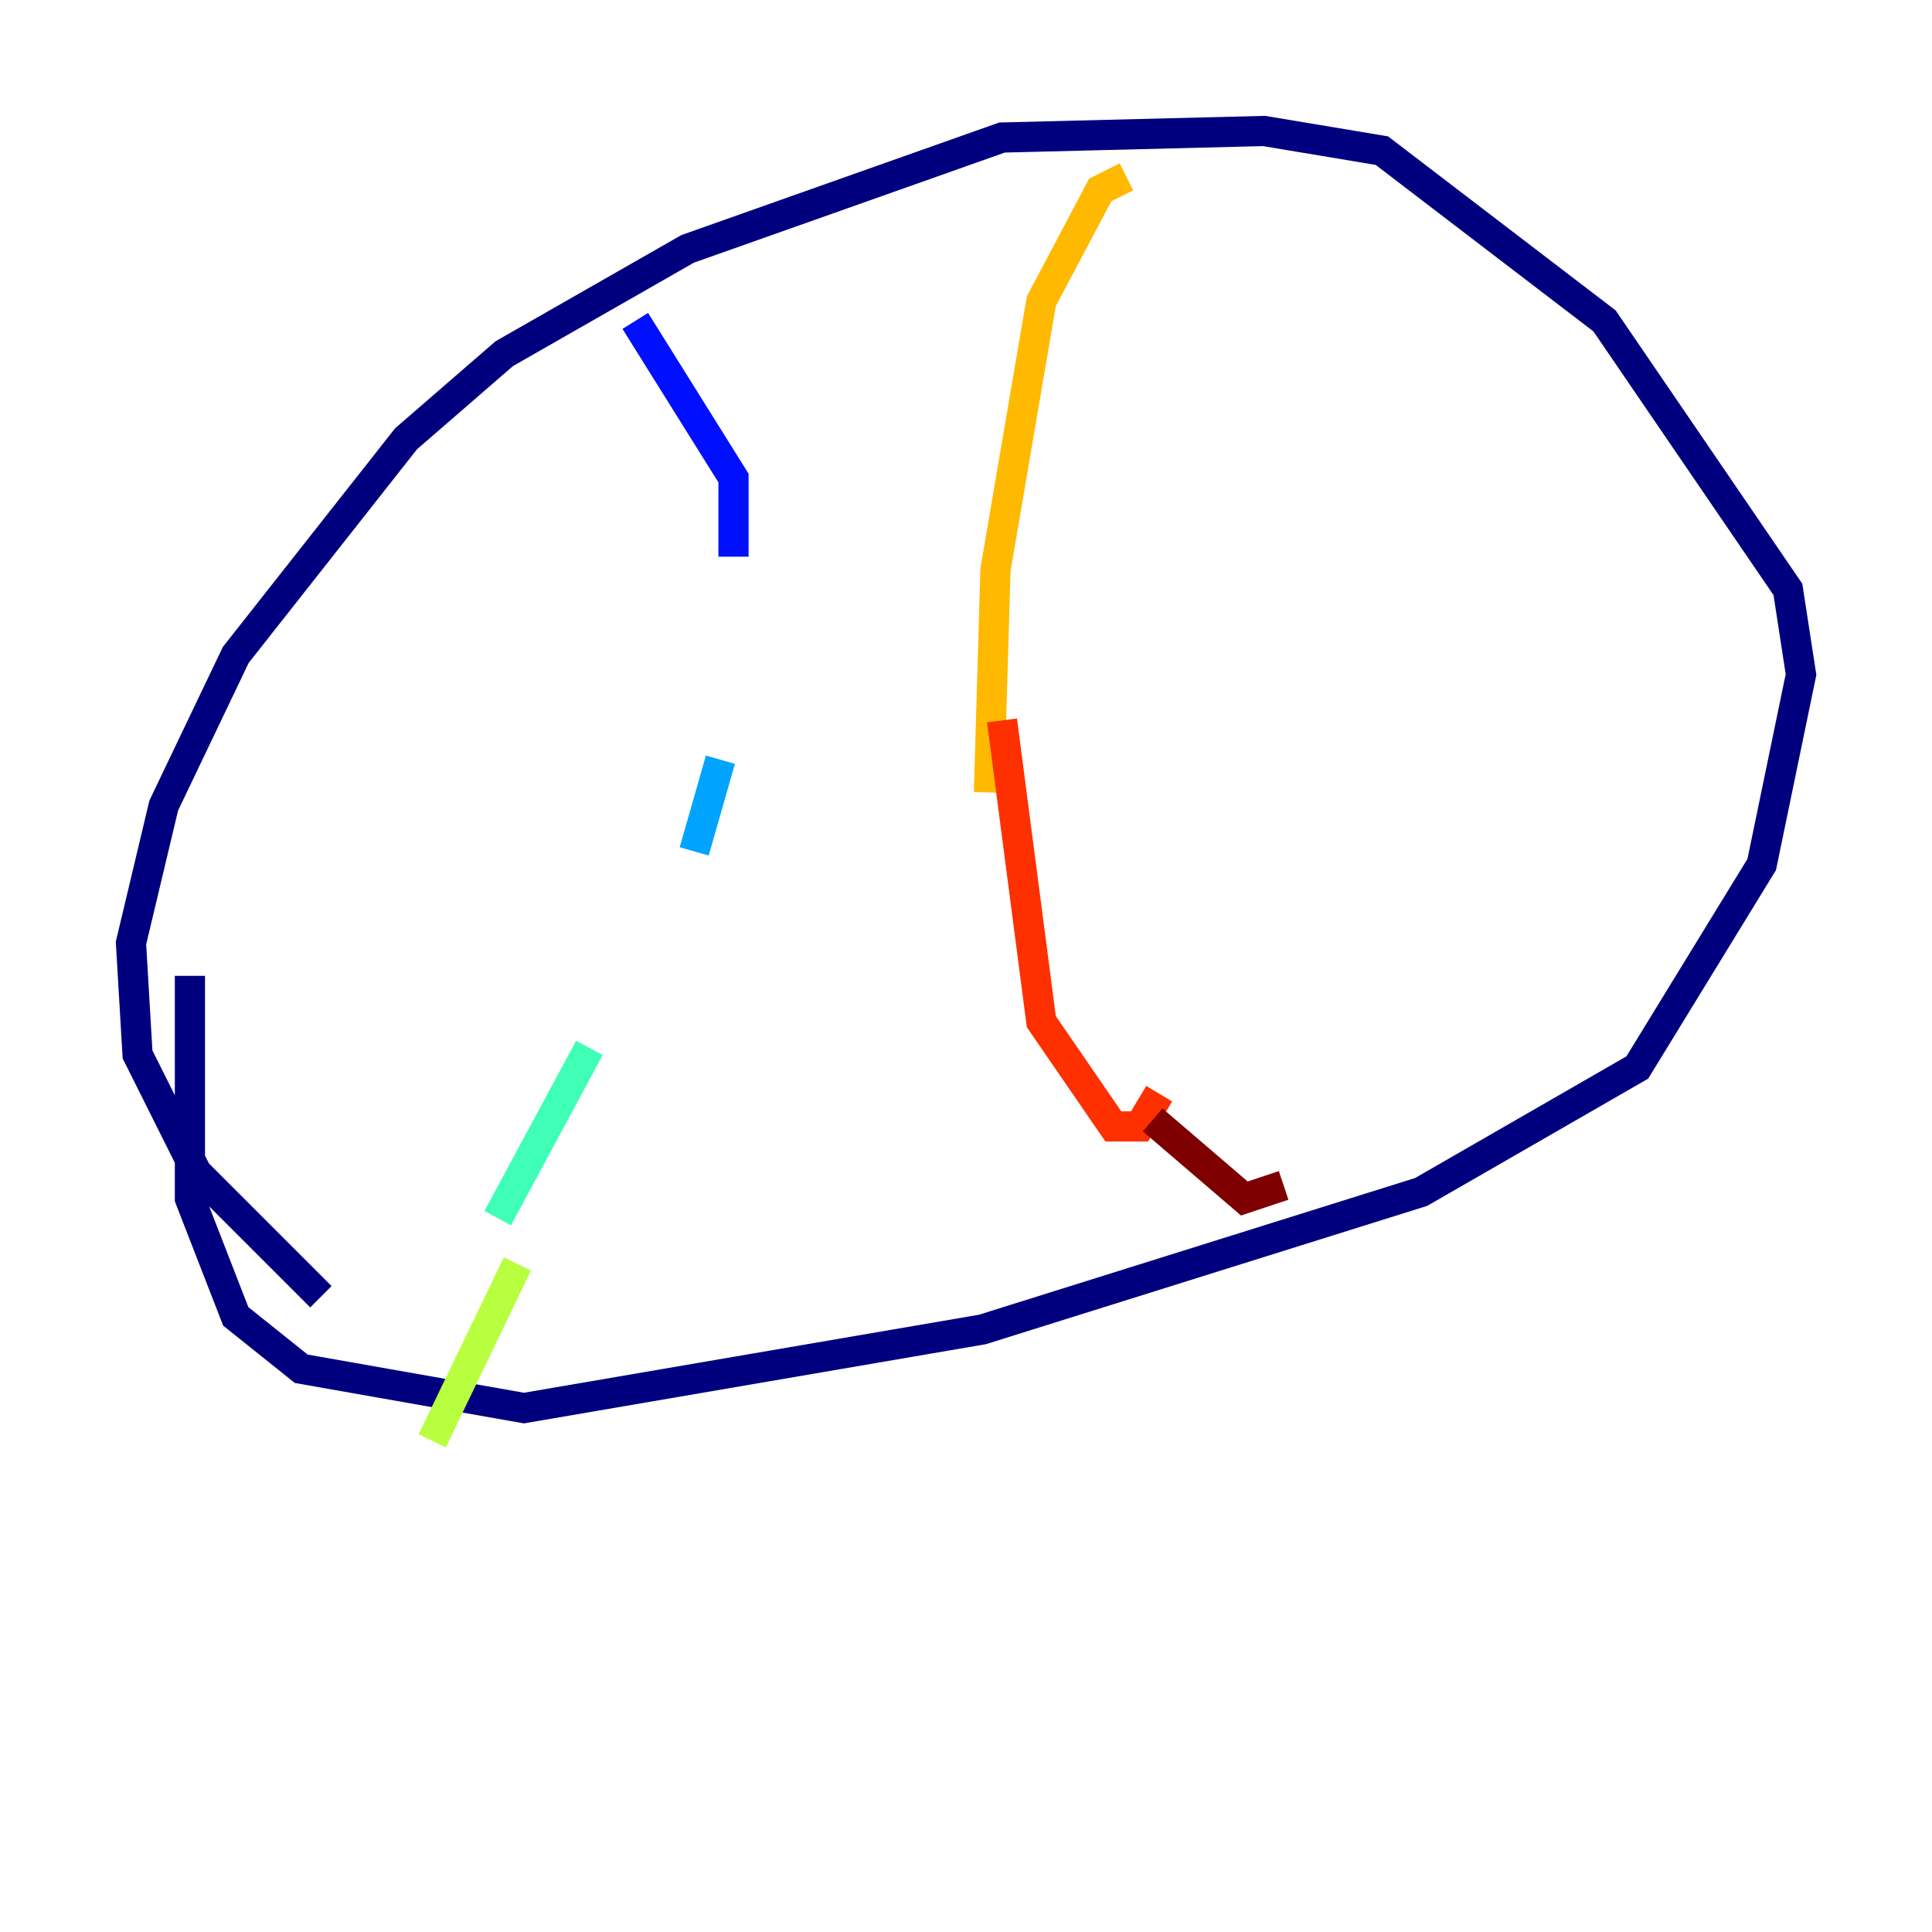 <?xml version="1.0" encoding="utf-8" ?>
<svg baseProfile="tiny" height="128" version="1.2" viewBox="0,0,128,128" width="128" xmlns="http://www.w3.org/2000/svg" xmlns:ev="http://www.w3.org/2001/xml-events" xmlns:xlink="http://www.w3.org/1999/xlink"><defs /><polyline fill="none" points="21.261,85.912 13.017,77.668 9.112,69.858 8.678,62.481 10.848,53.37 15.62,43.39 26.902,29.071 33.41,23.43 45.559,16.488 66.386,9.112 83.742,8.678 91.552,9.98 106.305,21.261 118.454,39.051 119.322,44.691 116.719,57.275 108.475,70.725 94.156,78.969 65.085,88.081 34.712,93.288 19.959,90.685 15.62,87.214 12.583,79.403 12.583,64.651" stroke="#00007f" stroke-width="2" /><polyline fill="none" points="42.088,21.261 48.597,31.675 48.597,36.881" stroke="#0010ff" stroke-width="2" /><polyline fill="none" points="47.729,50.332 45.993,56.407" stroke="#00a4ff" stroke-width="2" /><polyline fill="none" points="39.051,69.424 32.976,80.705" stroke="#3fffb7" stroke-width="2" /><polyline fill="none" points="34.278,83.742 28.637,95.458" stroke="#b7ff3f" stroke-width="2" /><polyline fill="none" points="74.63,11.715 72.895,12.583 68.99,19.959 65.953,37.749 65.519,52.502" stroke="#ffb900" stroke-width="2" /><polyline fill="none" points="66.386,47.729 68.99,67.688 73.763,74.63 75.498,74.63 76.8,72.461" stroke="#ff3000" stroke-width="2" /><polyline fill="none" points="76.366,74.197 82.441,79.403 85.044,78.536" stroke="#7f0000" stroke-width="2" /></svg>